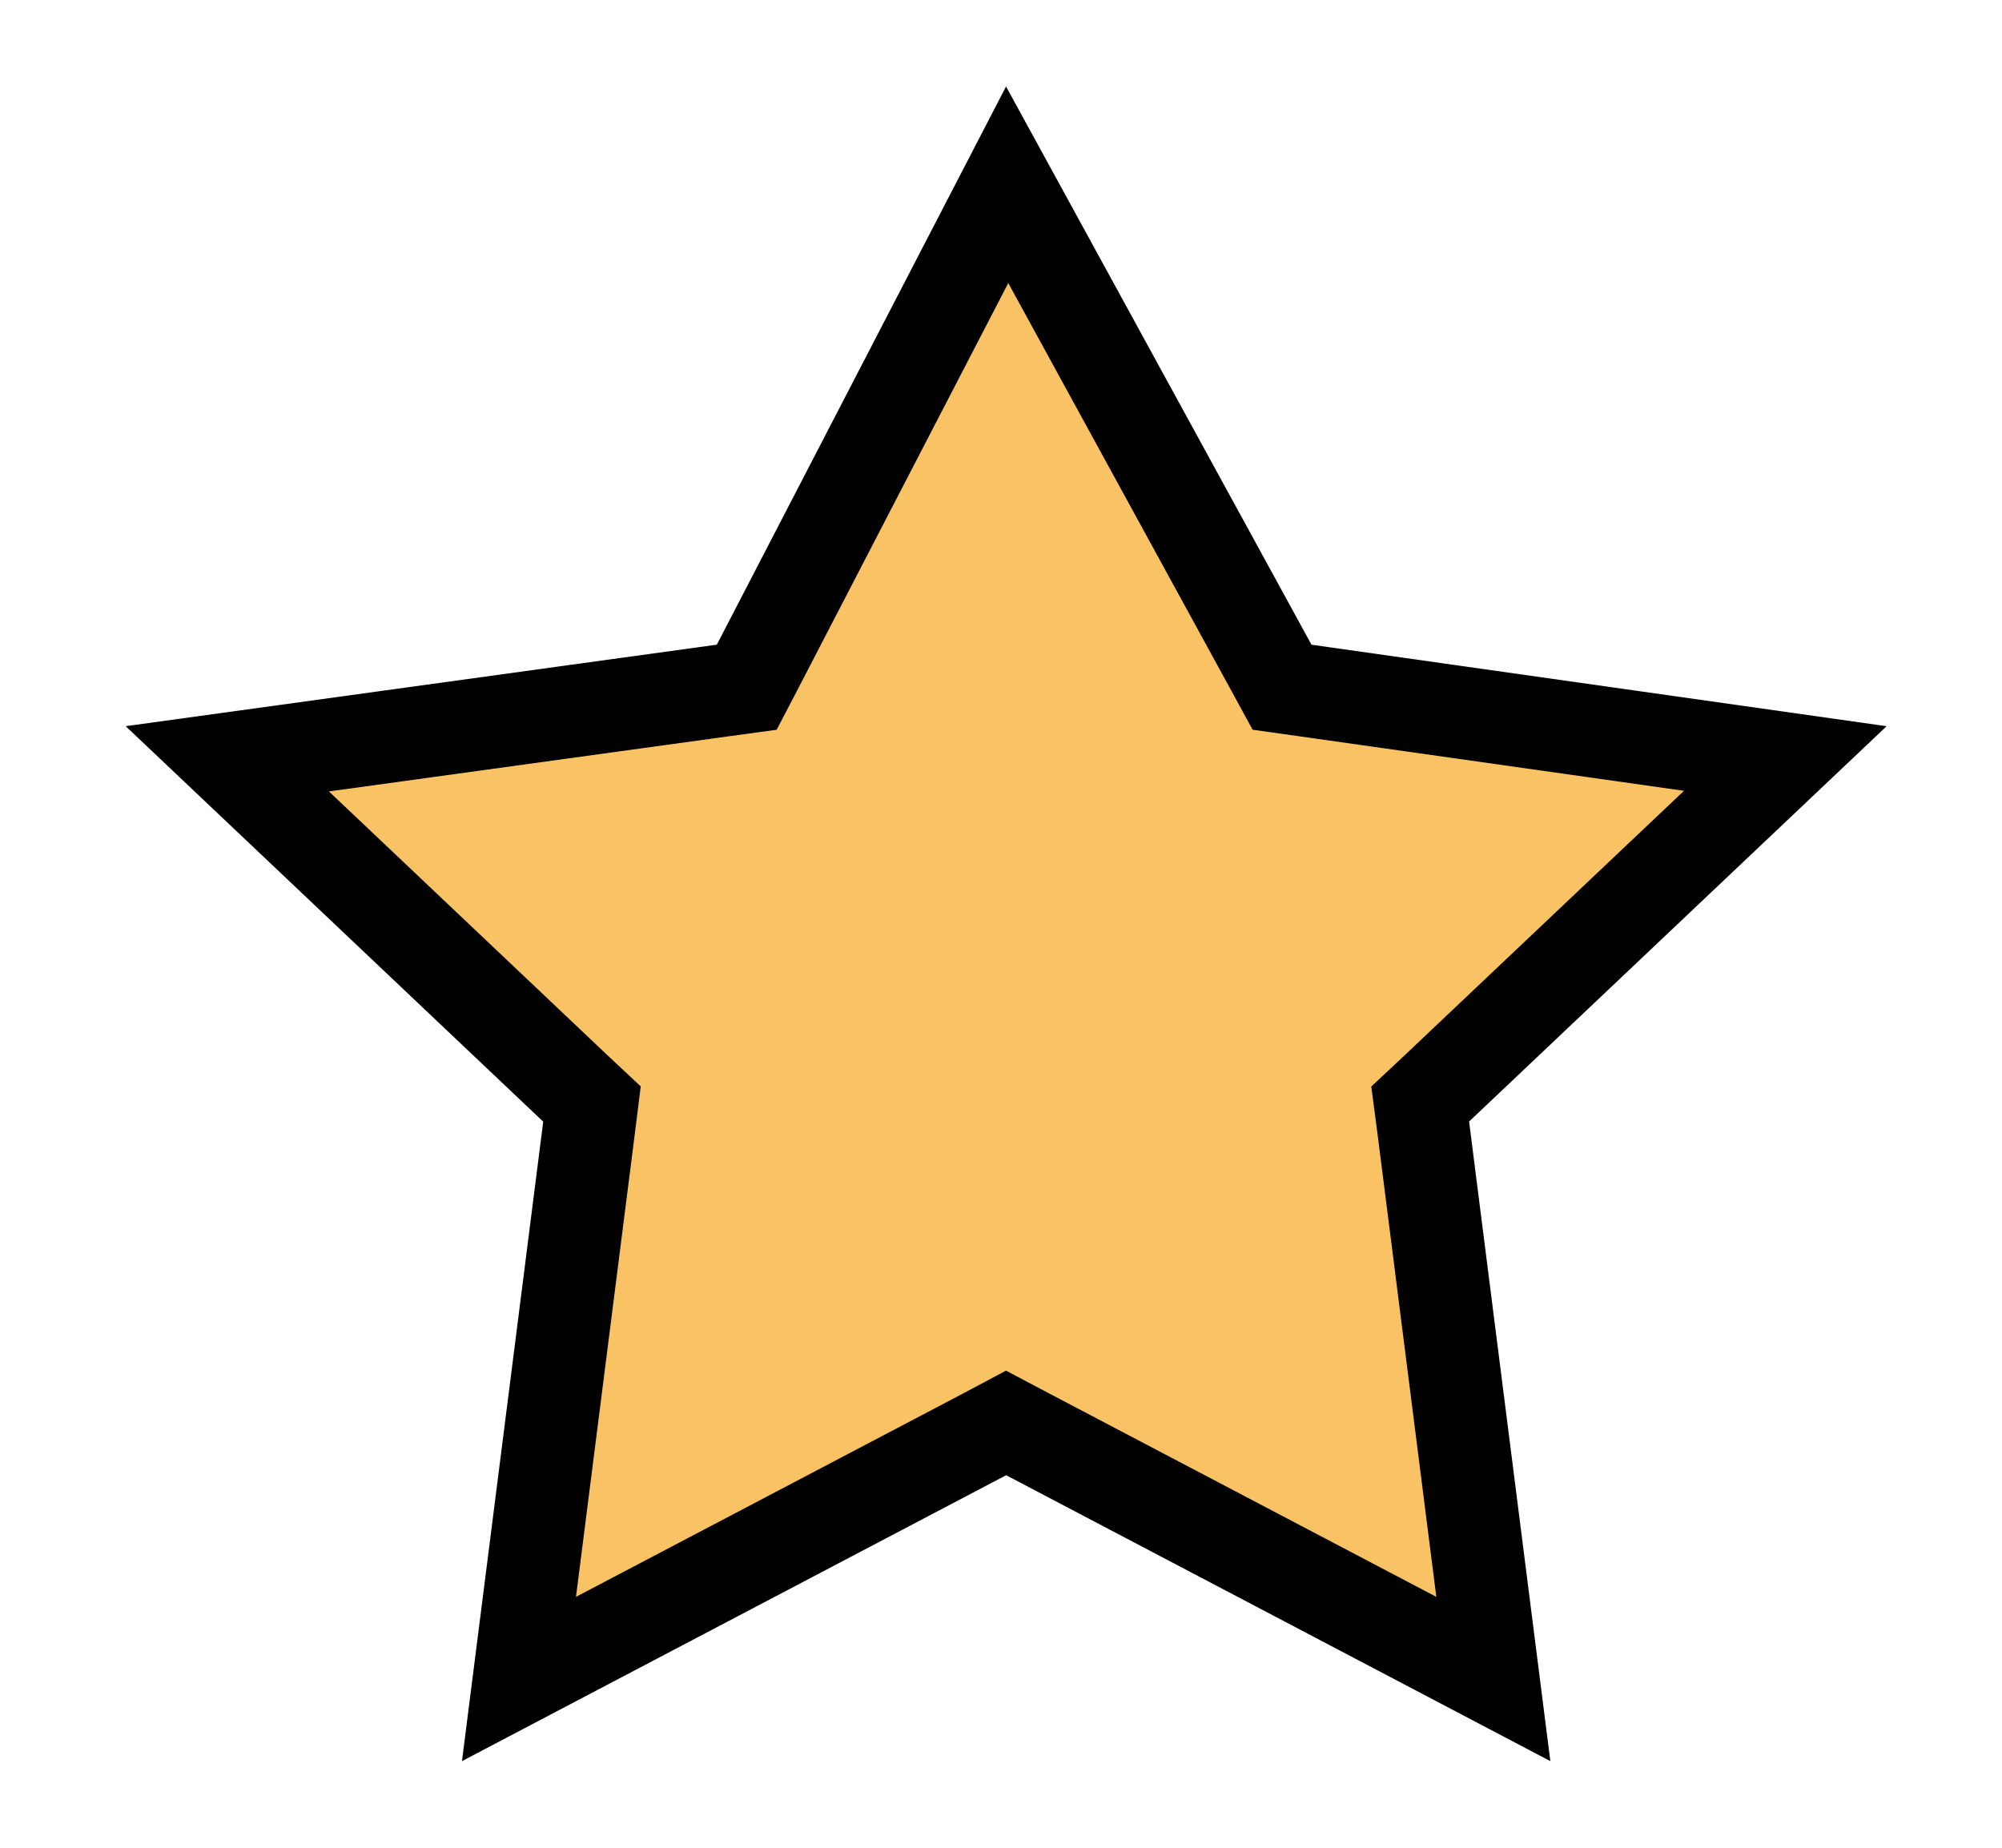 <svg width="13" height="12" viewBox="0 0 13 12" fill="none" xmlns="http://www.w3.org/2000/svg">
<path d="M6.54 1.2L8.253 4.331L8.325 4.463L8.474 4.484L11.593 4.926L9.333 7.066L9.222 7.17L9.242 7.322L9.697 10.904L6.673 9.315L6.533 9.241L6.394 9.315L3.37 10.904L3.825 7.322L3.844 7.17L3.733 7.066L1.476 4.928L4.695 4.484L4.849 4.463L4.921 4.325L6.54 1.2Z" fill="#F9C365" stroke="black" stroke-width="0.6"/>
</svg>
